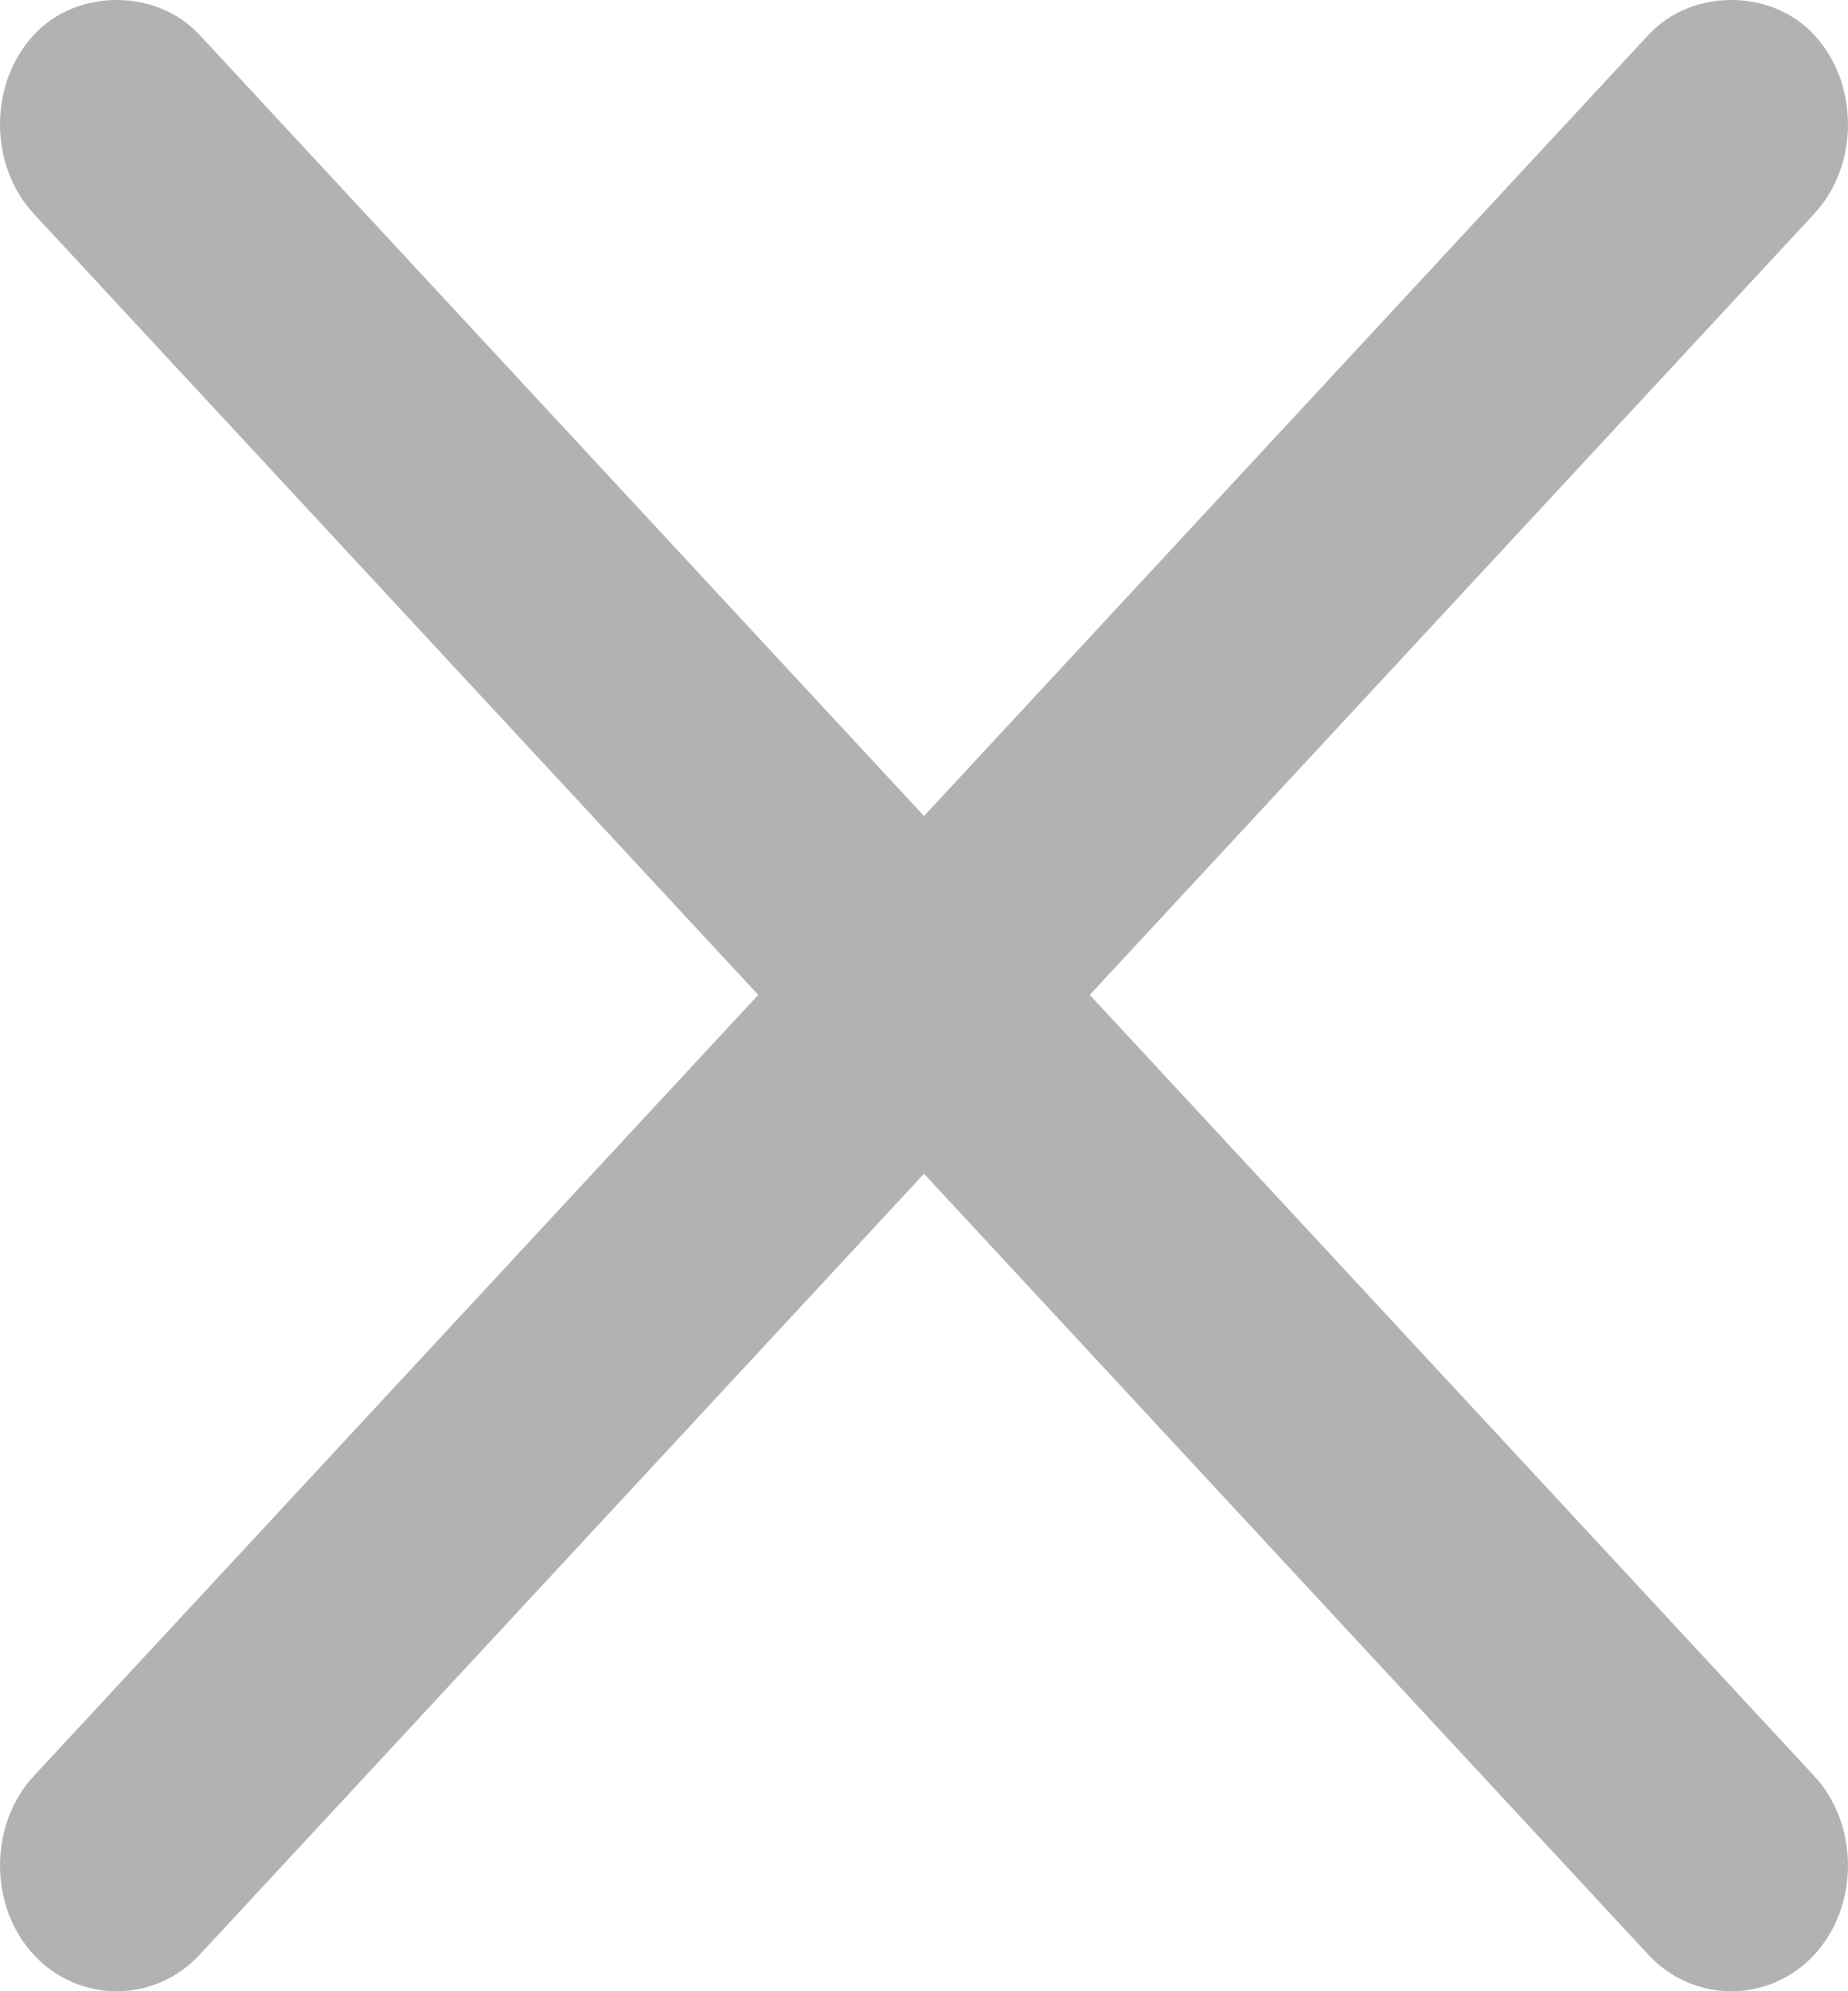 <svg width="26" height="28" viewBox="0 0 26 28" fill="none" xmlns="http://www.w3.org/2000/svg">
<path d="M1.642 0C1.226 0 0.792 0.15 0.475 0.491C-0.158 1.175 -0.158 2.322 0.475 3.006L10.668 13.99L0.475 24.974C-0.158 25.658 -0.158 26.805 0.475 27.488C1.109 28.171 2.174 28.171 2.808 27.488L13 16.505L23.192 27.488C23.826 28.171 24.891 28.171 25.525 27.488C26.158 26.805 26.158 25.658 25.525 24.974L15.332 13.99L25.525 3.006C26.158 2.322 26.158 1.175 25.525 0.491C25.208 0.15 24.773 0 24.358 0C23.943 0 23.509 0.15 23.192 0.491L13 11.475L2.808 0.491C2.491 0.15 2.057 0 1.642 0Z" fill="#B2B2B2"/>
</svg>
